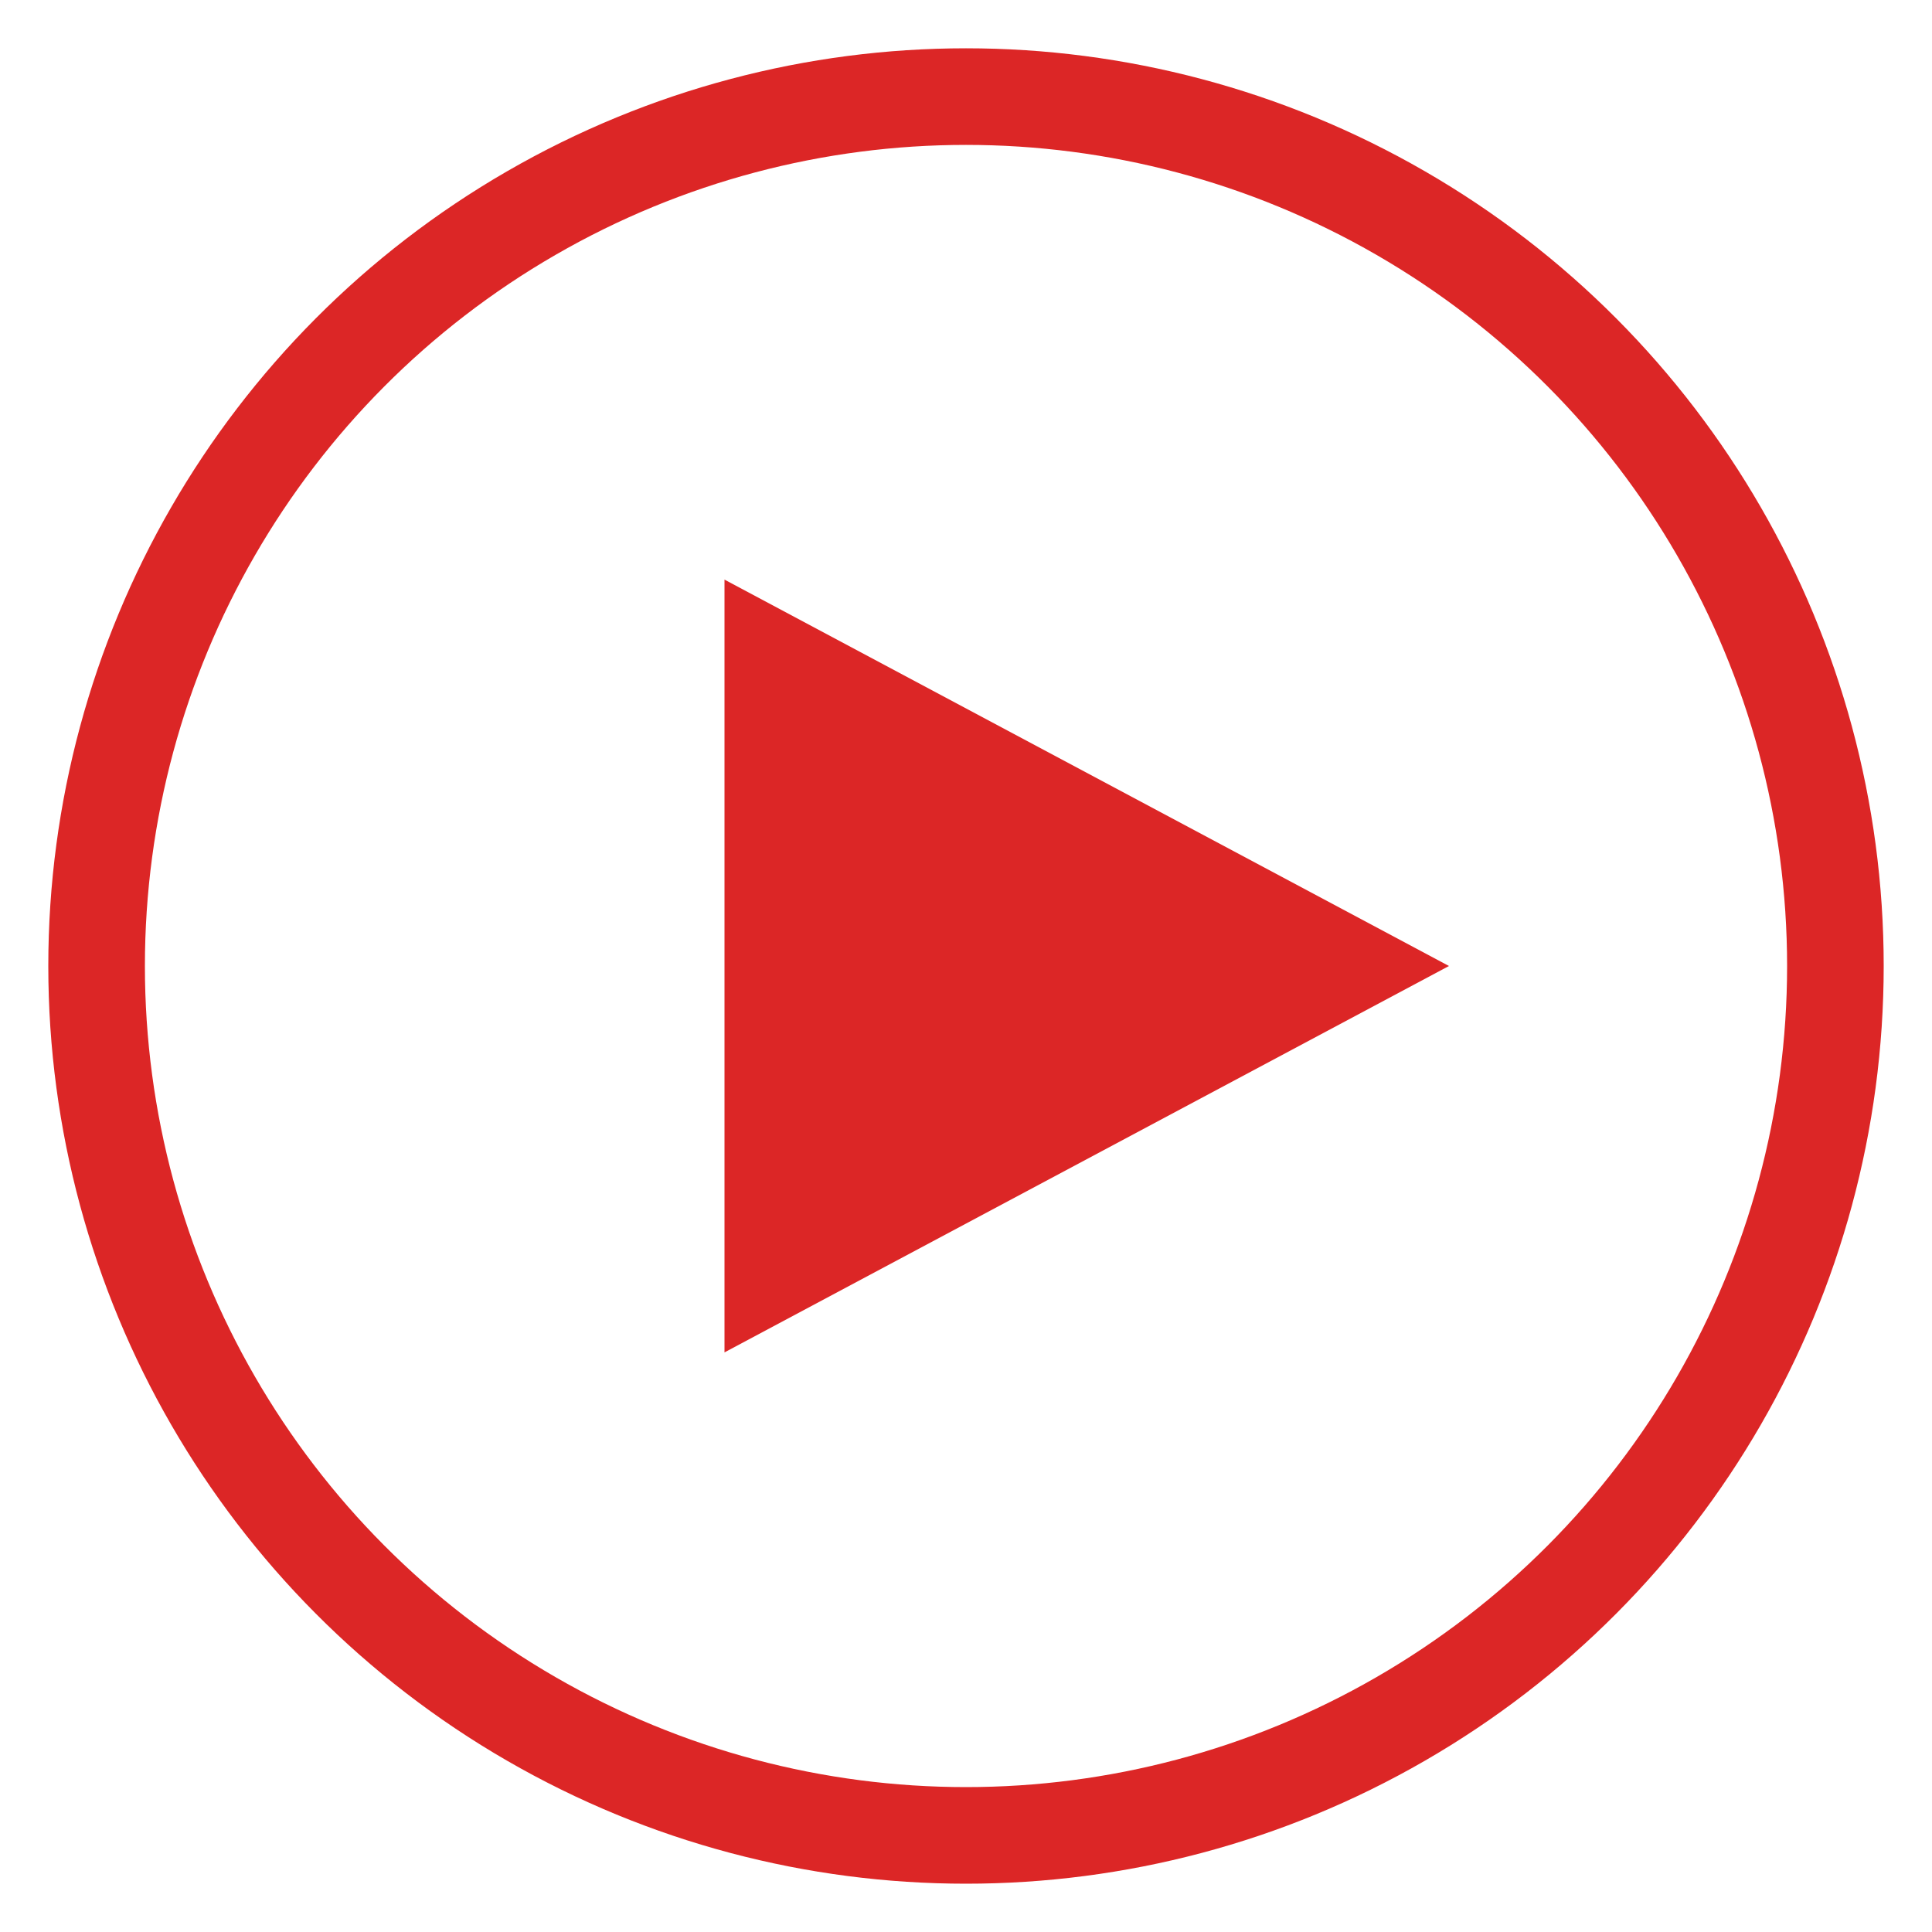 <svg xmlns="http://www.w3.org/2000/svg" viewBox="0 0 40 40">
  <!-- Hình tròn làm nền -->
  <circle cx="20" cy="20" r="18" fill="transparent" stroke="#dc2626" stroke-width="2"/>
  
  <!-- Biểu tượng Play -->
  <polygon points="15,12 15,28 30,20" fill="#dc2626"/>
  
  <!-- Biểu tượng Pause (ẩn mặc định, có thể thay đổi khi cần) -->
  <g opacity="0">
    <rect x="12" y="12" width="6" height="16" fill="#dc2626"/>
    <rect x="22" y="12" width="6" height="16" fill="#dc2626"/>
  </g>
</svg>